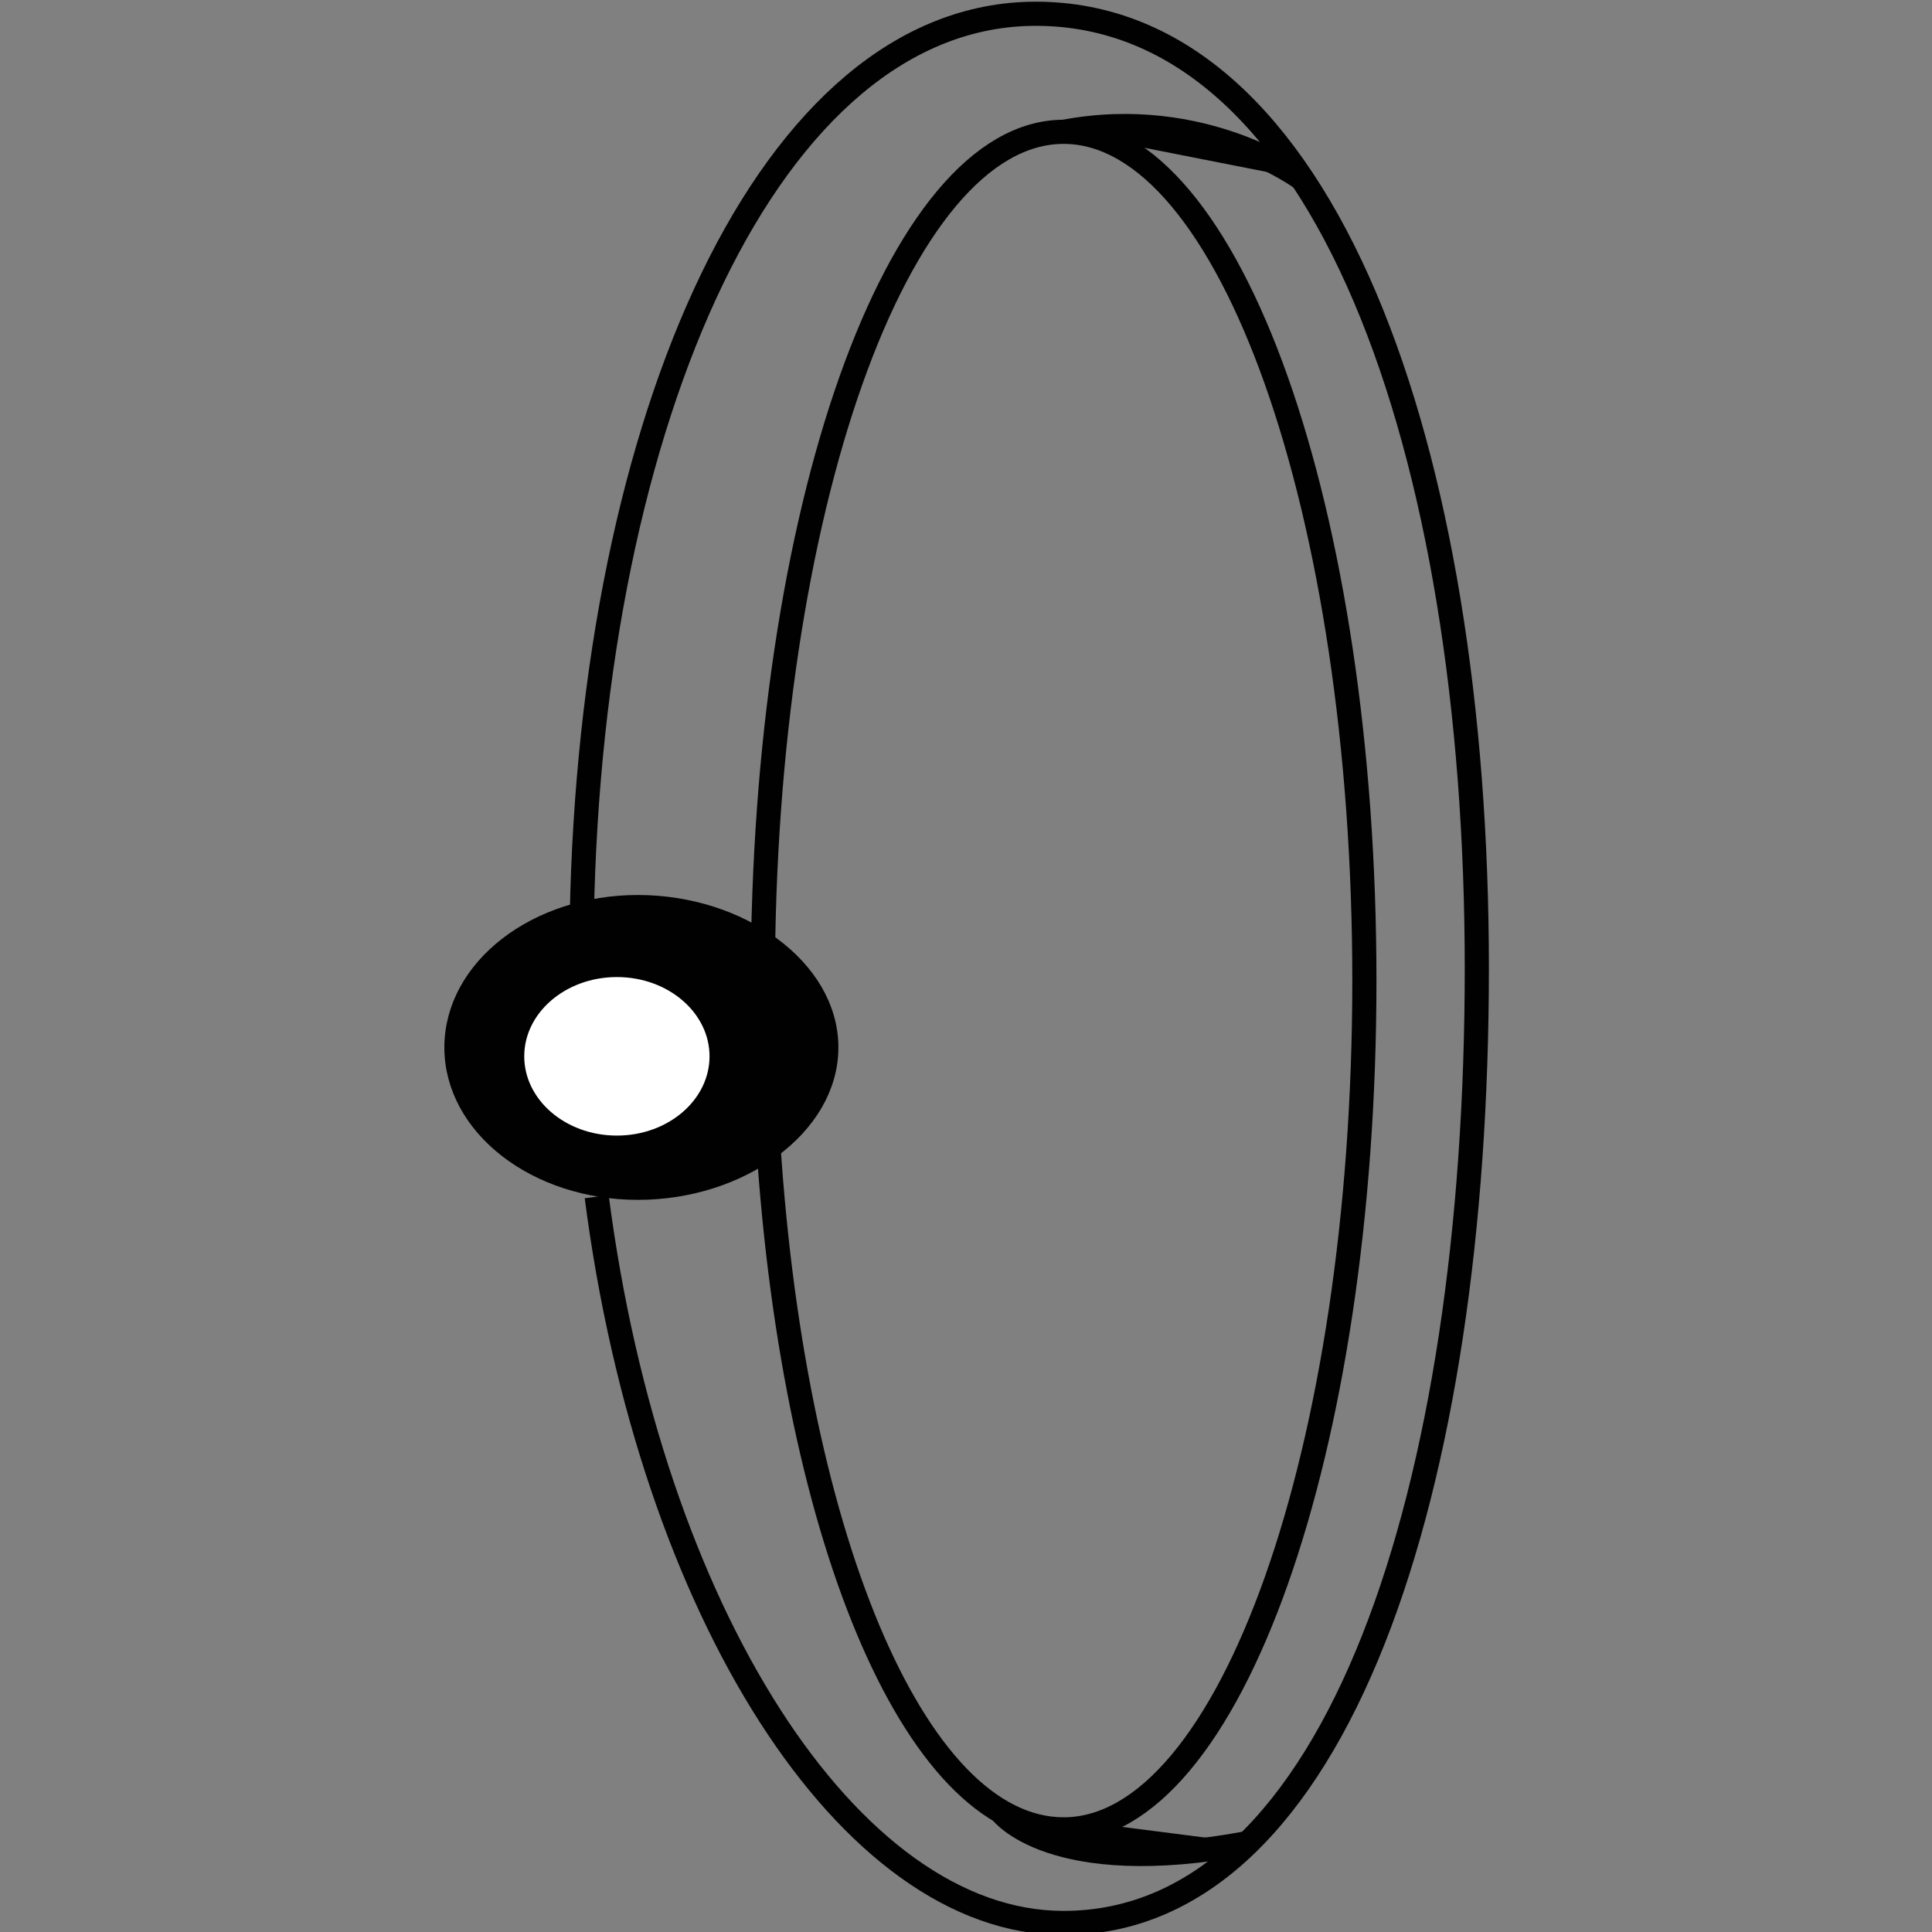 <?xml version="1.0" encoding="utf-8"?>
<!-- Generator: Adobe Illustrator 23.0.1, SVG Export Plug-In . SVG Version: 6.00 Build 0)  -->
<svg version="1.1" id="Layer_1" xmlns="http://www.w3.org/2000/svg" xmlns:xlink="http://www.w3.org/1999/xlink" x="0px" y="0px"
	 viewBox="0 0 400 400" style="enable-background:new 0 0 400 400;" xml:space="preserve">
<rect x="0" y="0" width="400" height="400" fill="#808080" stroke="none"/>
<style type="text/css">
	.st0{fill:none;stroke:#010101;stroke-width:5;stroke-miterlimit:10;}
	.st1{fill:#010101;stroke:#010101;stroke-width:5;stroke-miterlimit:10;}
	.st2{fill:#FFFFFF;stroke:#010101;stroke-width:5;stroke-miterlimit:10;}
</style>
<path class="st0" d="M157.94,203.02C157.93,202.37,157.94,203.68,157.94,203.02c0-97.05,27.88-175.73,62.27-175.73
	s62.27,78.68,62.27,175.73s-27.88,175.73-62.27,175.73c-31.02,0-56.62-62.02-61.37-145.8"/>
<path class="st0" d="M120.46,189.83C122.35,86.44,159.4,2.85,214.44,2.85c59.96,0,91.32,90.55,91.32,197.64
	s-28.6,197.64-85.56,197.64c-44.37,0-85.51-64.32-96.66-150.37"/>
<path class="st1" d="M171.08,216.86c0,16.05-18.23,29.06-38.99,29.06S94.5,232.91,94.5,216.86s16.83-29.06,37.59-29.06
	S171.08,200.81,171.08,216.86z"/>
<ellipse class="st2" cx="127.72" cy="218.7" rx="21.68" ry="18.91"/>
<path class="st1" d="M269.6,37.04c0,0-20.35-15.28-49.4-9.74"/>
<path class="st1" d="M207.22,375.02c0,0,10.36,14.23,51.11,6.56"/>
</svg>
